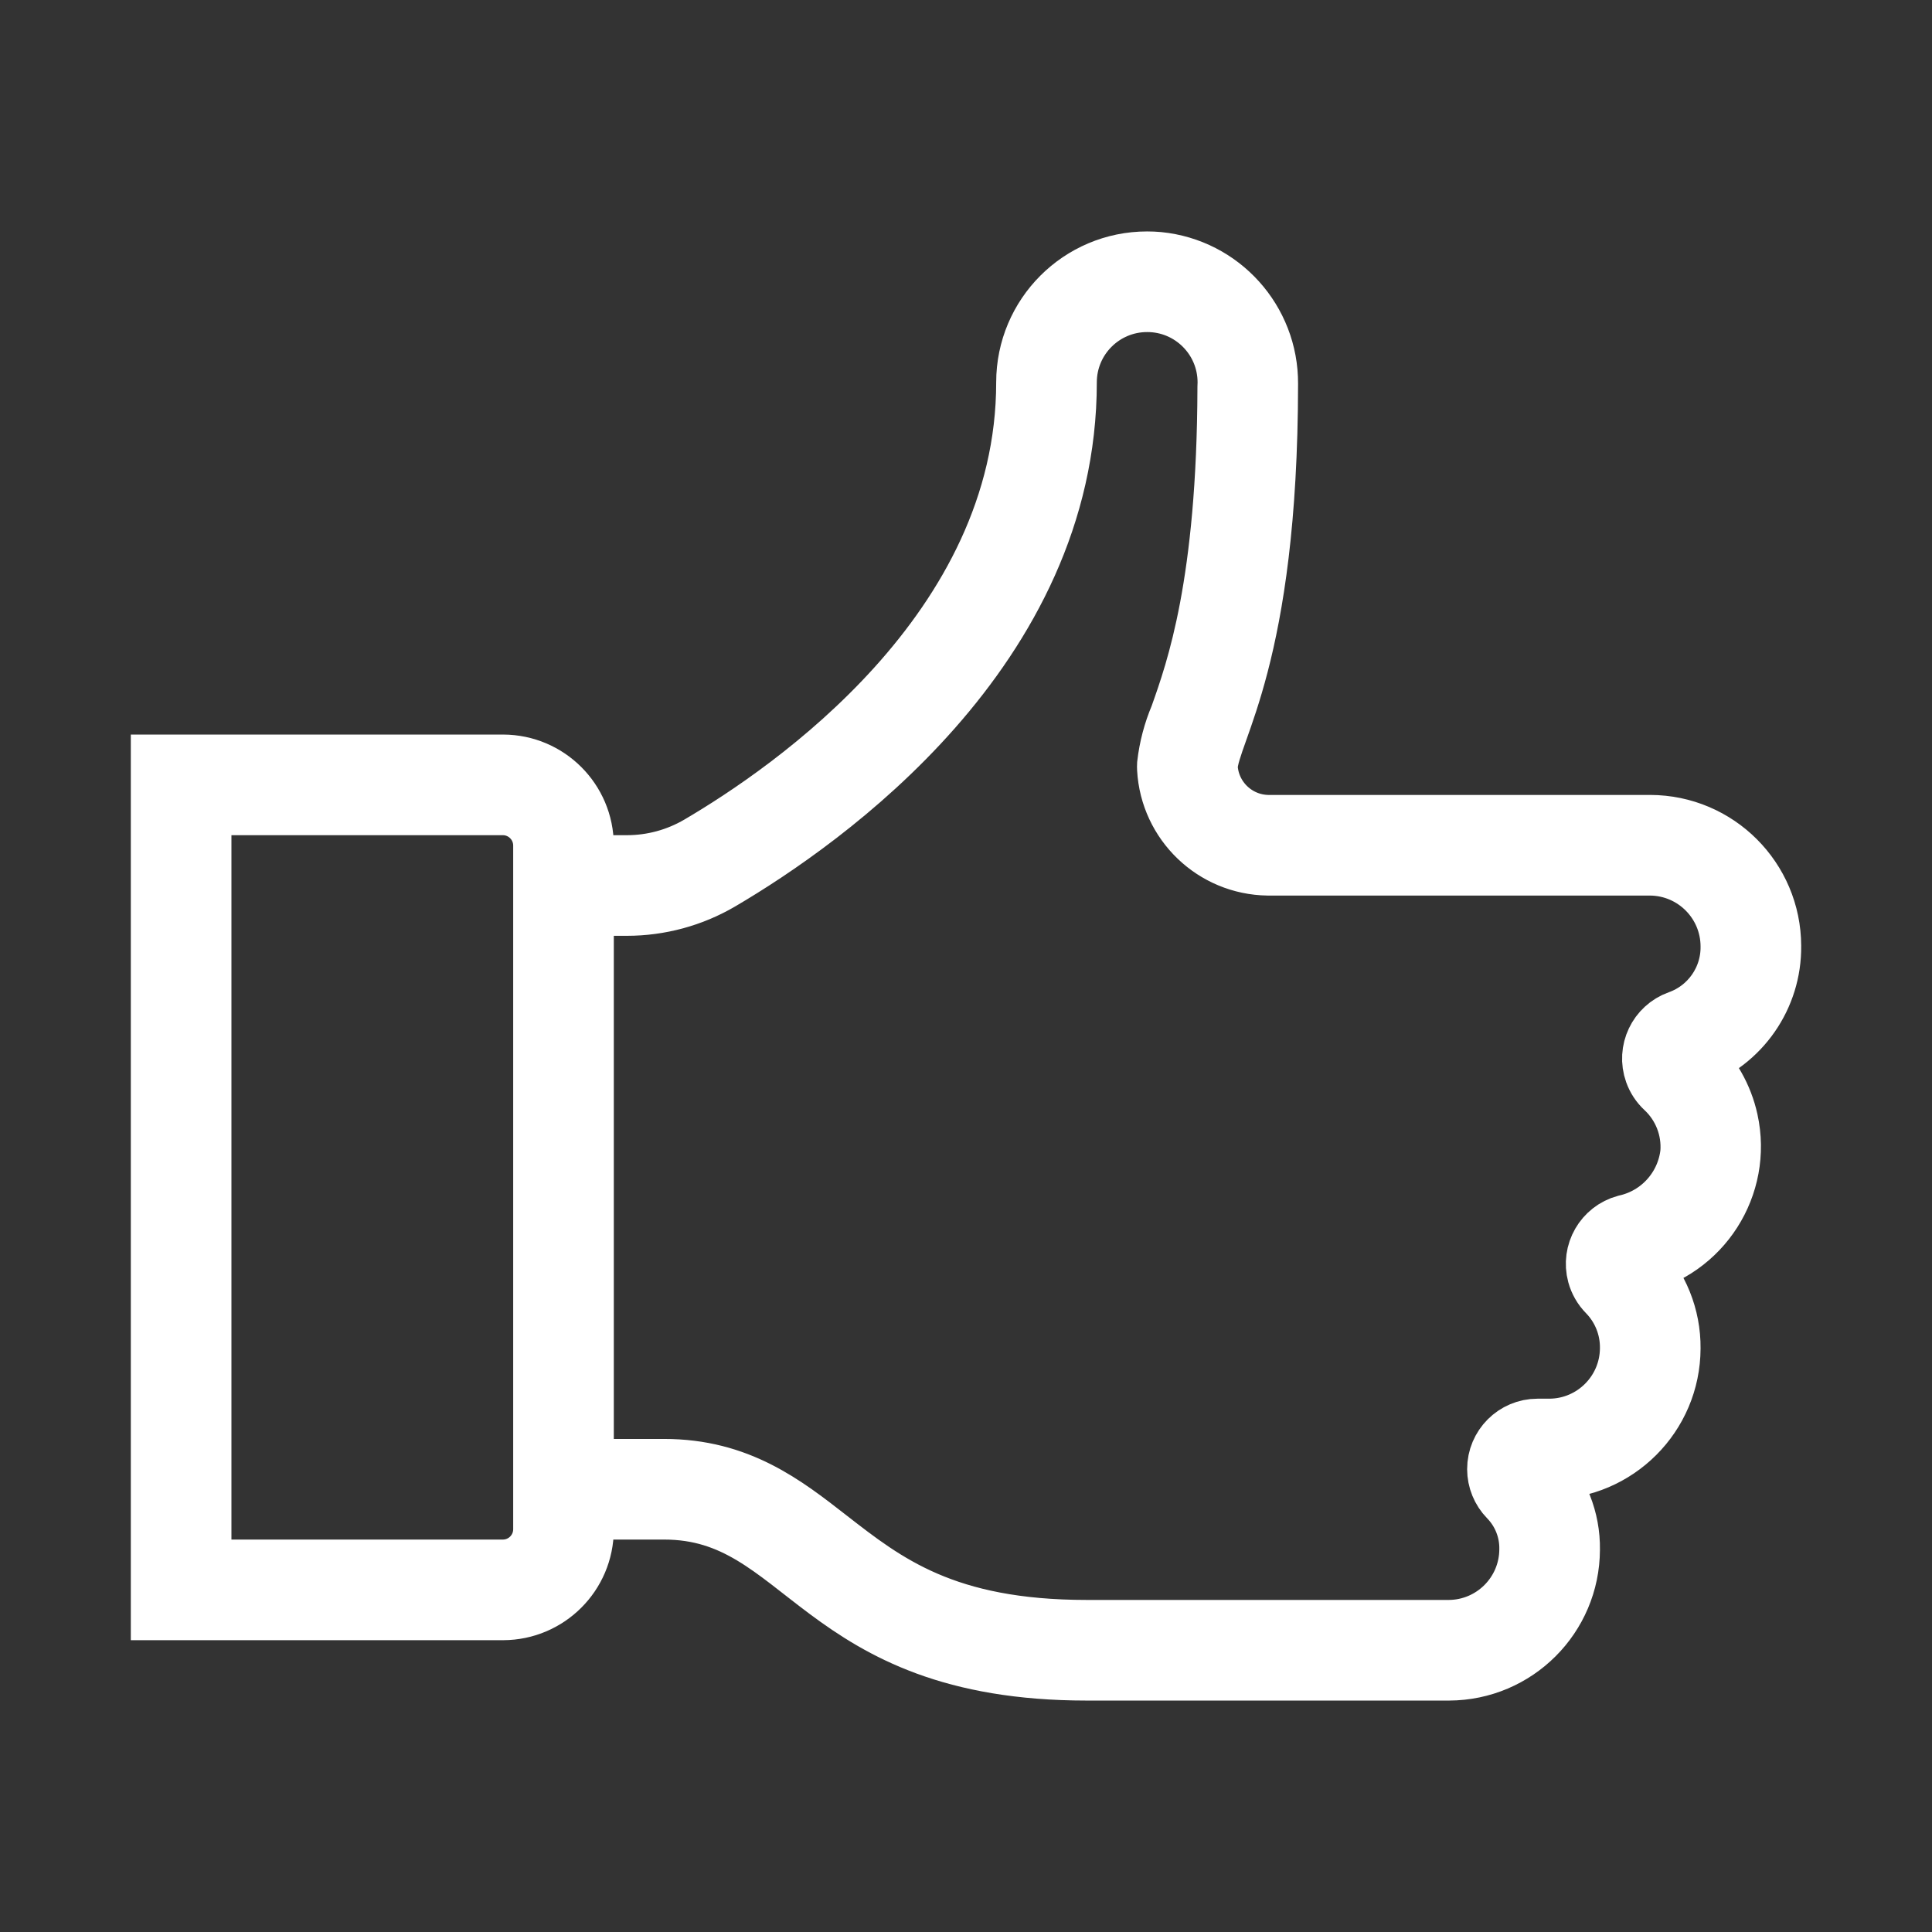 <svg width="96" height="96" xmlns="http://www.w3.org/2000/svg" xmlns:xlink="http://www.w3.org/1999/xlink" overflow="hidden"><rect width="100%" height="100%" fill="#333333" stroke="none"/><defs><clipPath id="clip0"><rect x="317" y="150" width="96" height="96"/></clipPath></defs><g clip-path="url(#clip0)" transform="translate(-317 -150)"><path d="M346 226 346 225 350 225C357.1 225 357.6 233 371 233L389 233C392.31 232.99 394.99 230.31 395 227 395.023 225.514 394.453 224.081 393.416 223.017 393.412 223.013 393.412 223.007 393.416 223.003 393.418 223.001 393.42 223 393.423 223L394 223C397.31 222.99 399.99 220.31 400 217 400.015 215.435 399.407 213.929 398.311 212.812 398.307 212.809 398.306 212.802 398.309 212.798 398.31 212.797 398.31 212.797 398.311 212.796 401.531 212.089 403.568 208.905 402.86 205.685 402.601 204.507 401.991 203.435 401.111 202.61 401.107 202.607 401.106 202.602 401.108 202.598 401.109 202.596 401.11 202.596 401.111 202.595 403.468 201.75 405.03 199.504 405 197 404.99 193.69 402.31 191.01 399 191L380 191C378.393 190.972 377.082 189.705 377 188.1 377.1 186.3 379.99 182.712 380 169.068 380.016 165.951 377.659 163.333 374.557 163.025 374.37 163.008 374.184 163 374 163 370.686 163 368 165.686 368 169 368 181.36 356.3 189.356 351.761 192.02 350.665 192.663 349.417 193.001 348.146 193L346 193 346 192C345.993 189.794 344.206 188.007 342 188L325 188 325 230 342 230C344.206 229.993 345.993 228.206 346 226ZM348.146 195C349.776 195 351.376 194.566 352.781 193.741 357.958 190.7 370 182.2 370 169 370 166.791 371.791 165 374 165 376.209 164.996 378.003 166.784 378.007 168.993 378.008 169.076 378.005 169.159 378 169.242 377.975 179 376.447 183.305 375.626 185.615 375.305 186.372 375.094 187.172 375 187.989 374.996 188.06 374.996 188.132 375 188.203 375.149 190.867 377.332 192.962 380 193L398.994 193C401.207 193.014 402.996 194.81 403 197.024 403.02 198.678 401.987 200.161 400.429 200.716 399.389 201.087 398.846 202.231 399.217 203.271 399.324 203.573 399.503 203.845 399.737 204.063 400.625 204.89 401.089 206.074 401 207.284 400.807 209.045 399.513 210.487 397.783 210.869 396.717 211.158 396.087 212.256 396.375 213.322 396.466 213.655 396.641 213.96 396.883 214.205 397.61 214.95 398.012 215.953 398 216.994 397.988 219.199 396.205 220.985 394 221L393.4 221C392.295 221.001 391.401 221.897 391.401 223.001 391.402 223.524 391.607 224.026 391.973 224.4 392.648 225.093 393.018 226.027 393 226.994 392.989 229.199 391.205 230.985 389 231L371 231C363.933 231 360.992 228.7 358.147 226.486 355.95 224.772 353.679 223 350 223L346 223 346 195ZM327 190 342 190C343.101 190.009 343.991 190.899 344 192L344 225.994C343.995 227.098 343.104 227.992 342 228L327 228Z" stroke="#FFFFFF" stroke-width="3" fill="#FFFFFF"/></g></svg>
